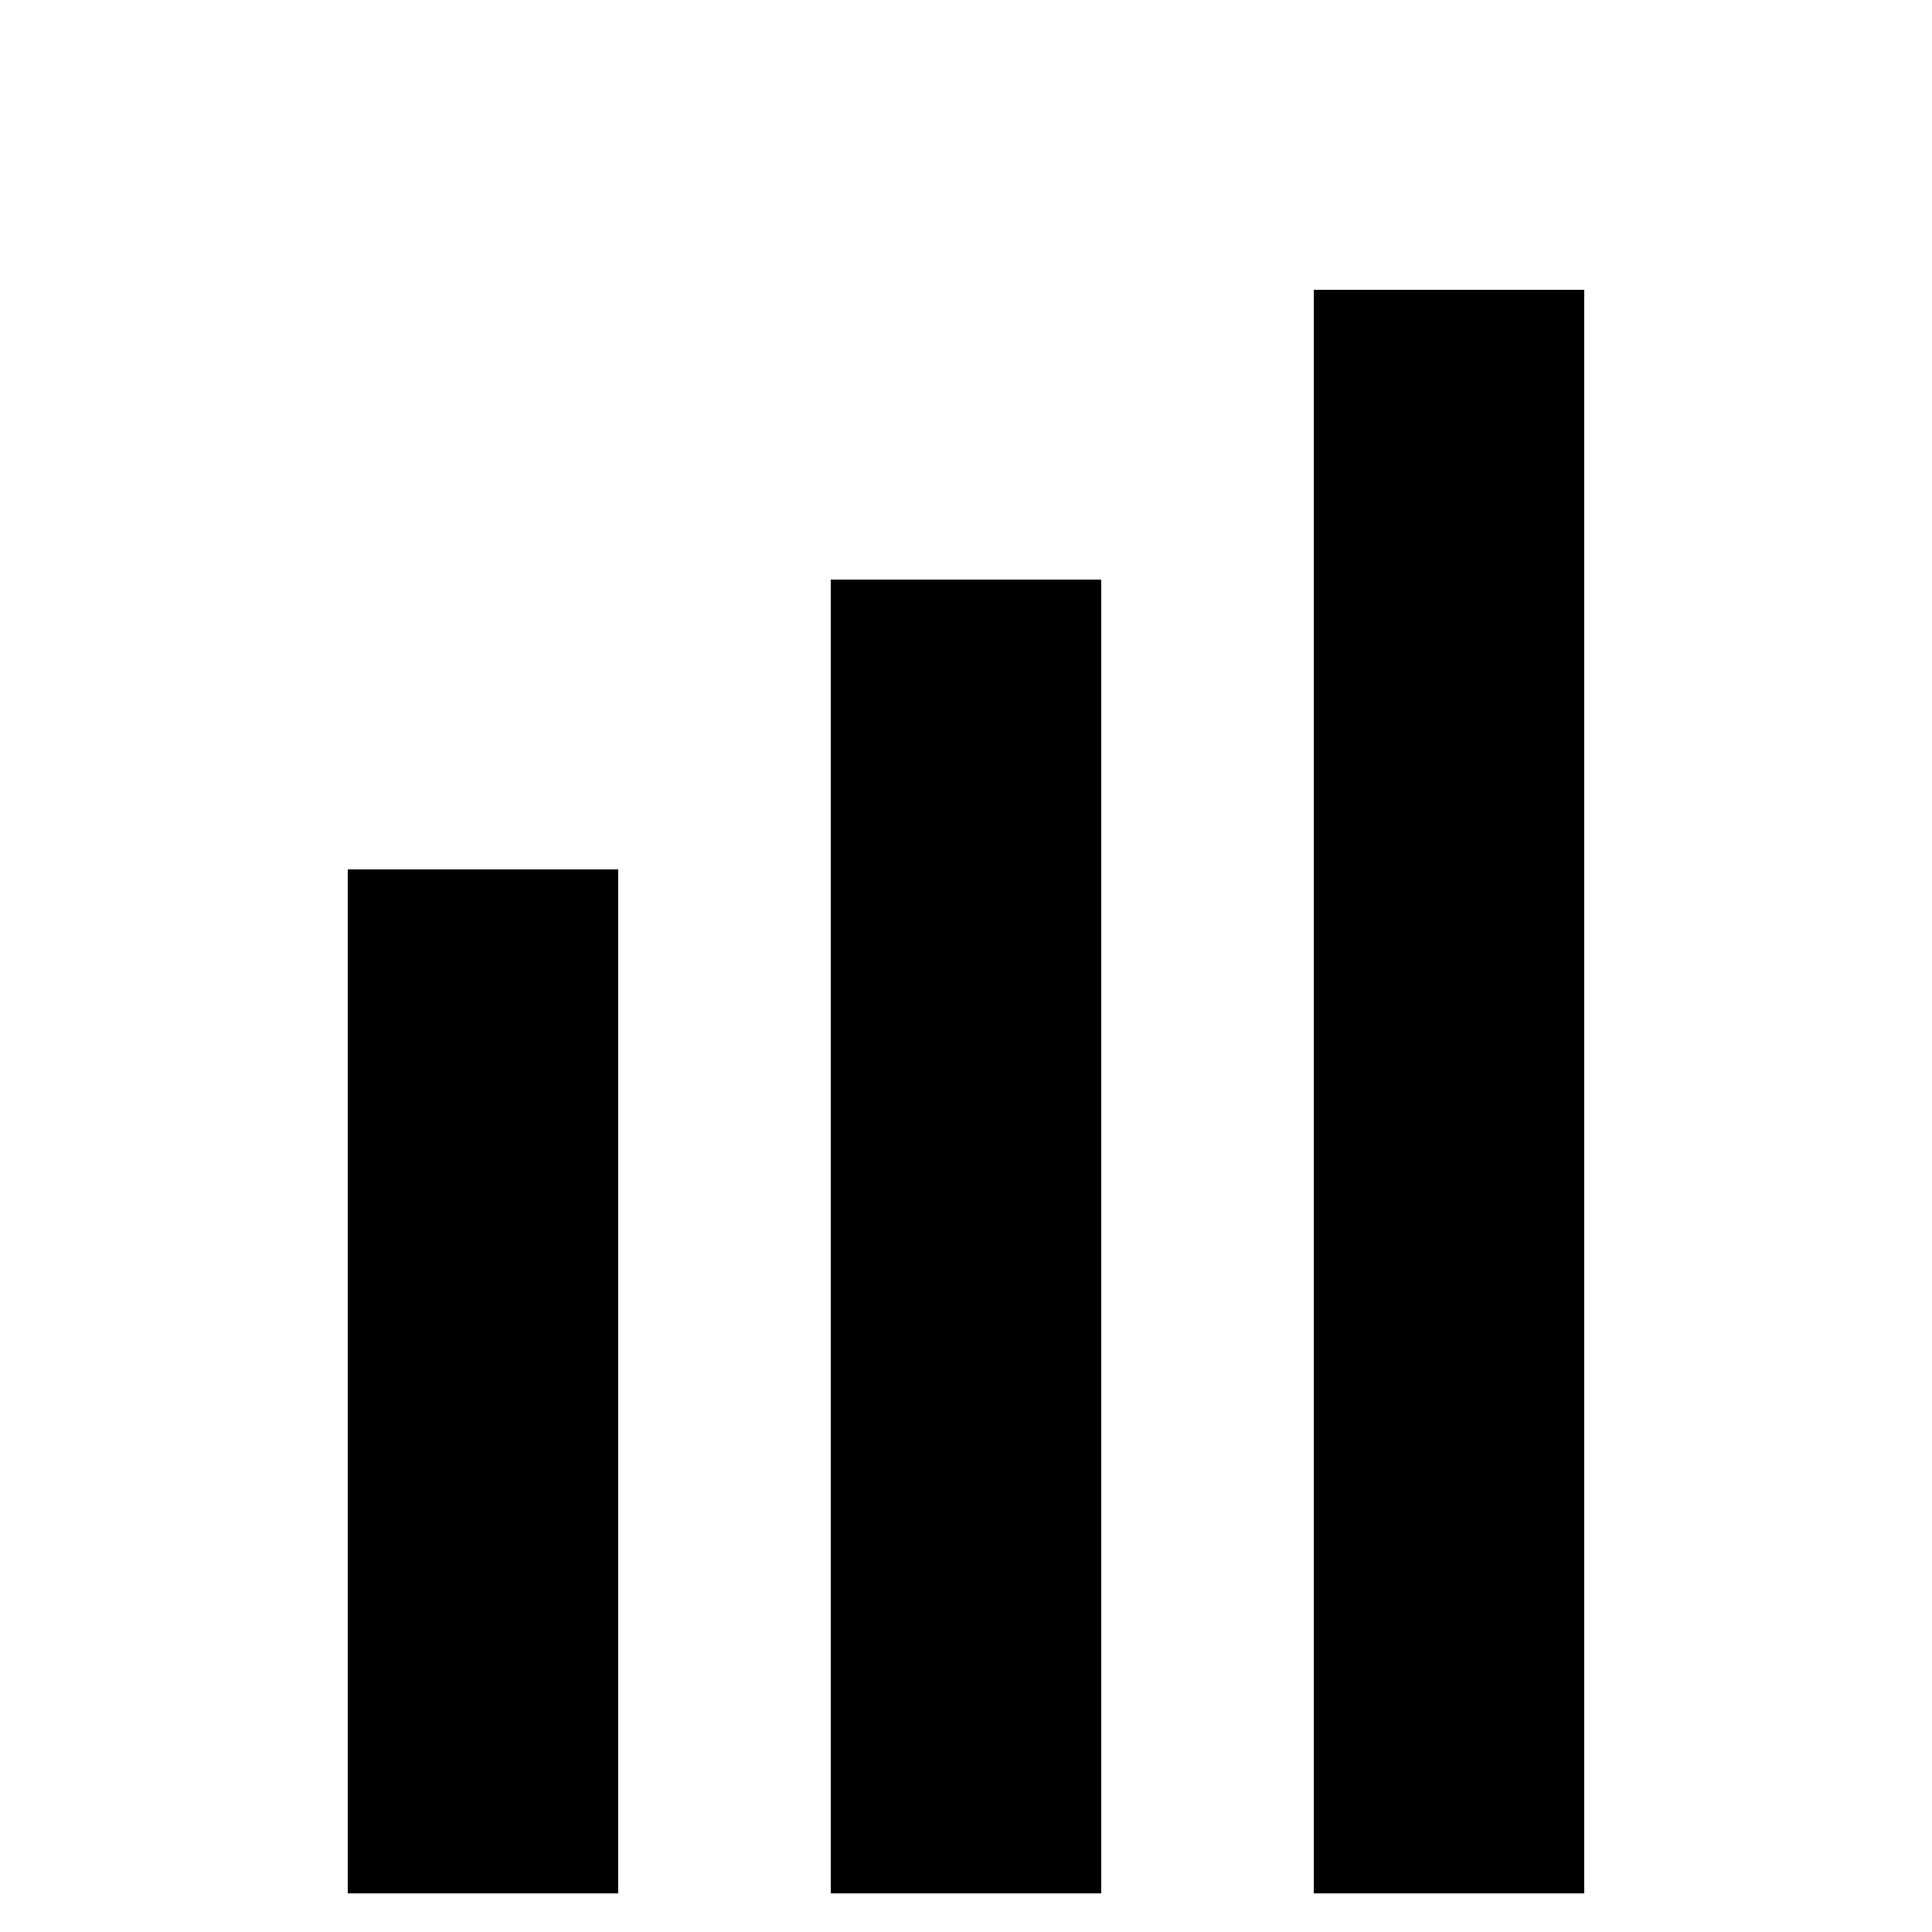 <?xml version="1.0" encoding="UTF-8"?>
<!DOCTYPE svg PUBLIC "-//W3C//DTD SVG 1.1//EN"
    "http://www.w3.org/Graphics/SVG/1.1/DTD/svg11.dtd">

<svg viewBox="-1 -1 2 2" height="100px" width="100px" xmlns="http://www.w3.org/2000/svg" xmlns:xlink="http://www.w3.org/1999/xlink">
    <g fill="black" stroke="none" stroke-width="0">
        <path fill="none" d="M -0.96,-0.96 L -0.96,0.96 L 0.96,0.96 " />
        <path d="M -0.64,0.96 L -0.64,-0.1 L -0.36,-0.1 L -0.36,0.96 Z" />
        <path d="M -0.14,0.96 L -0.14,-0.4 L 0.14,-0.4 L 0.14,0.96 Z" />
        <path d="M 0.36,0.96 L 0.36,-0.7 L 0.64,-0.7 L 0.64,0.96 Z" />
    </g>
</svg>
